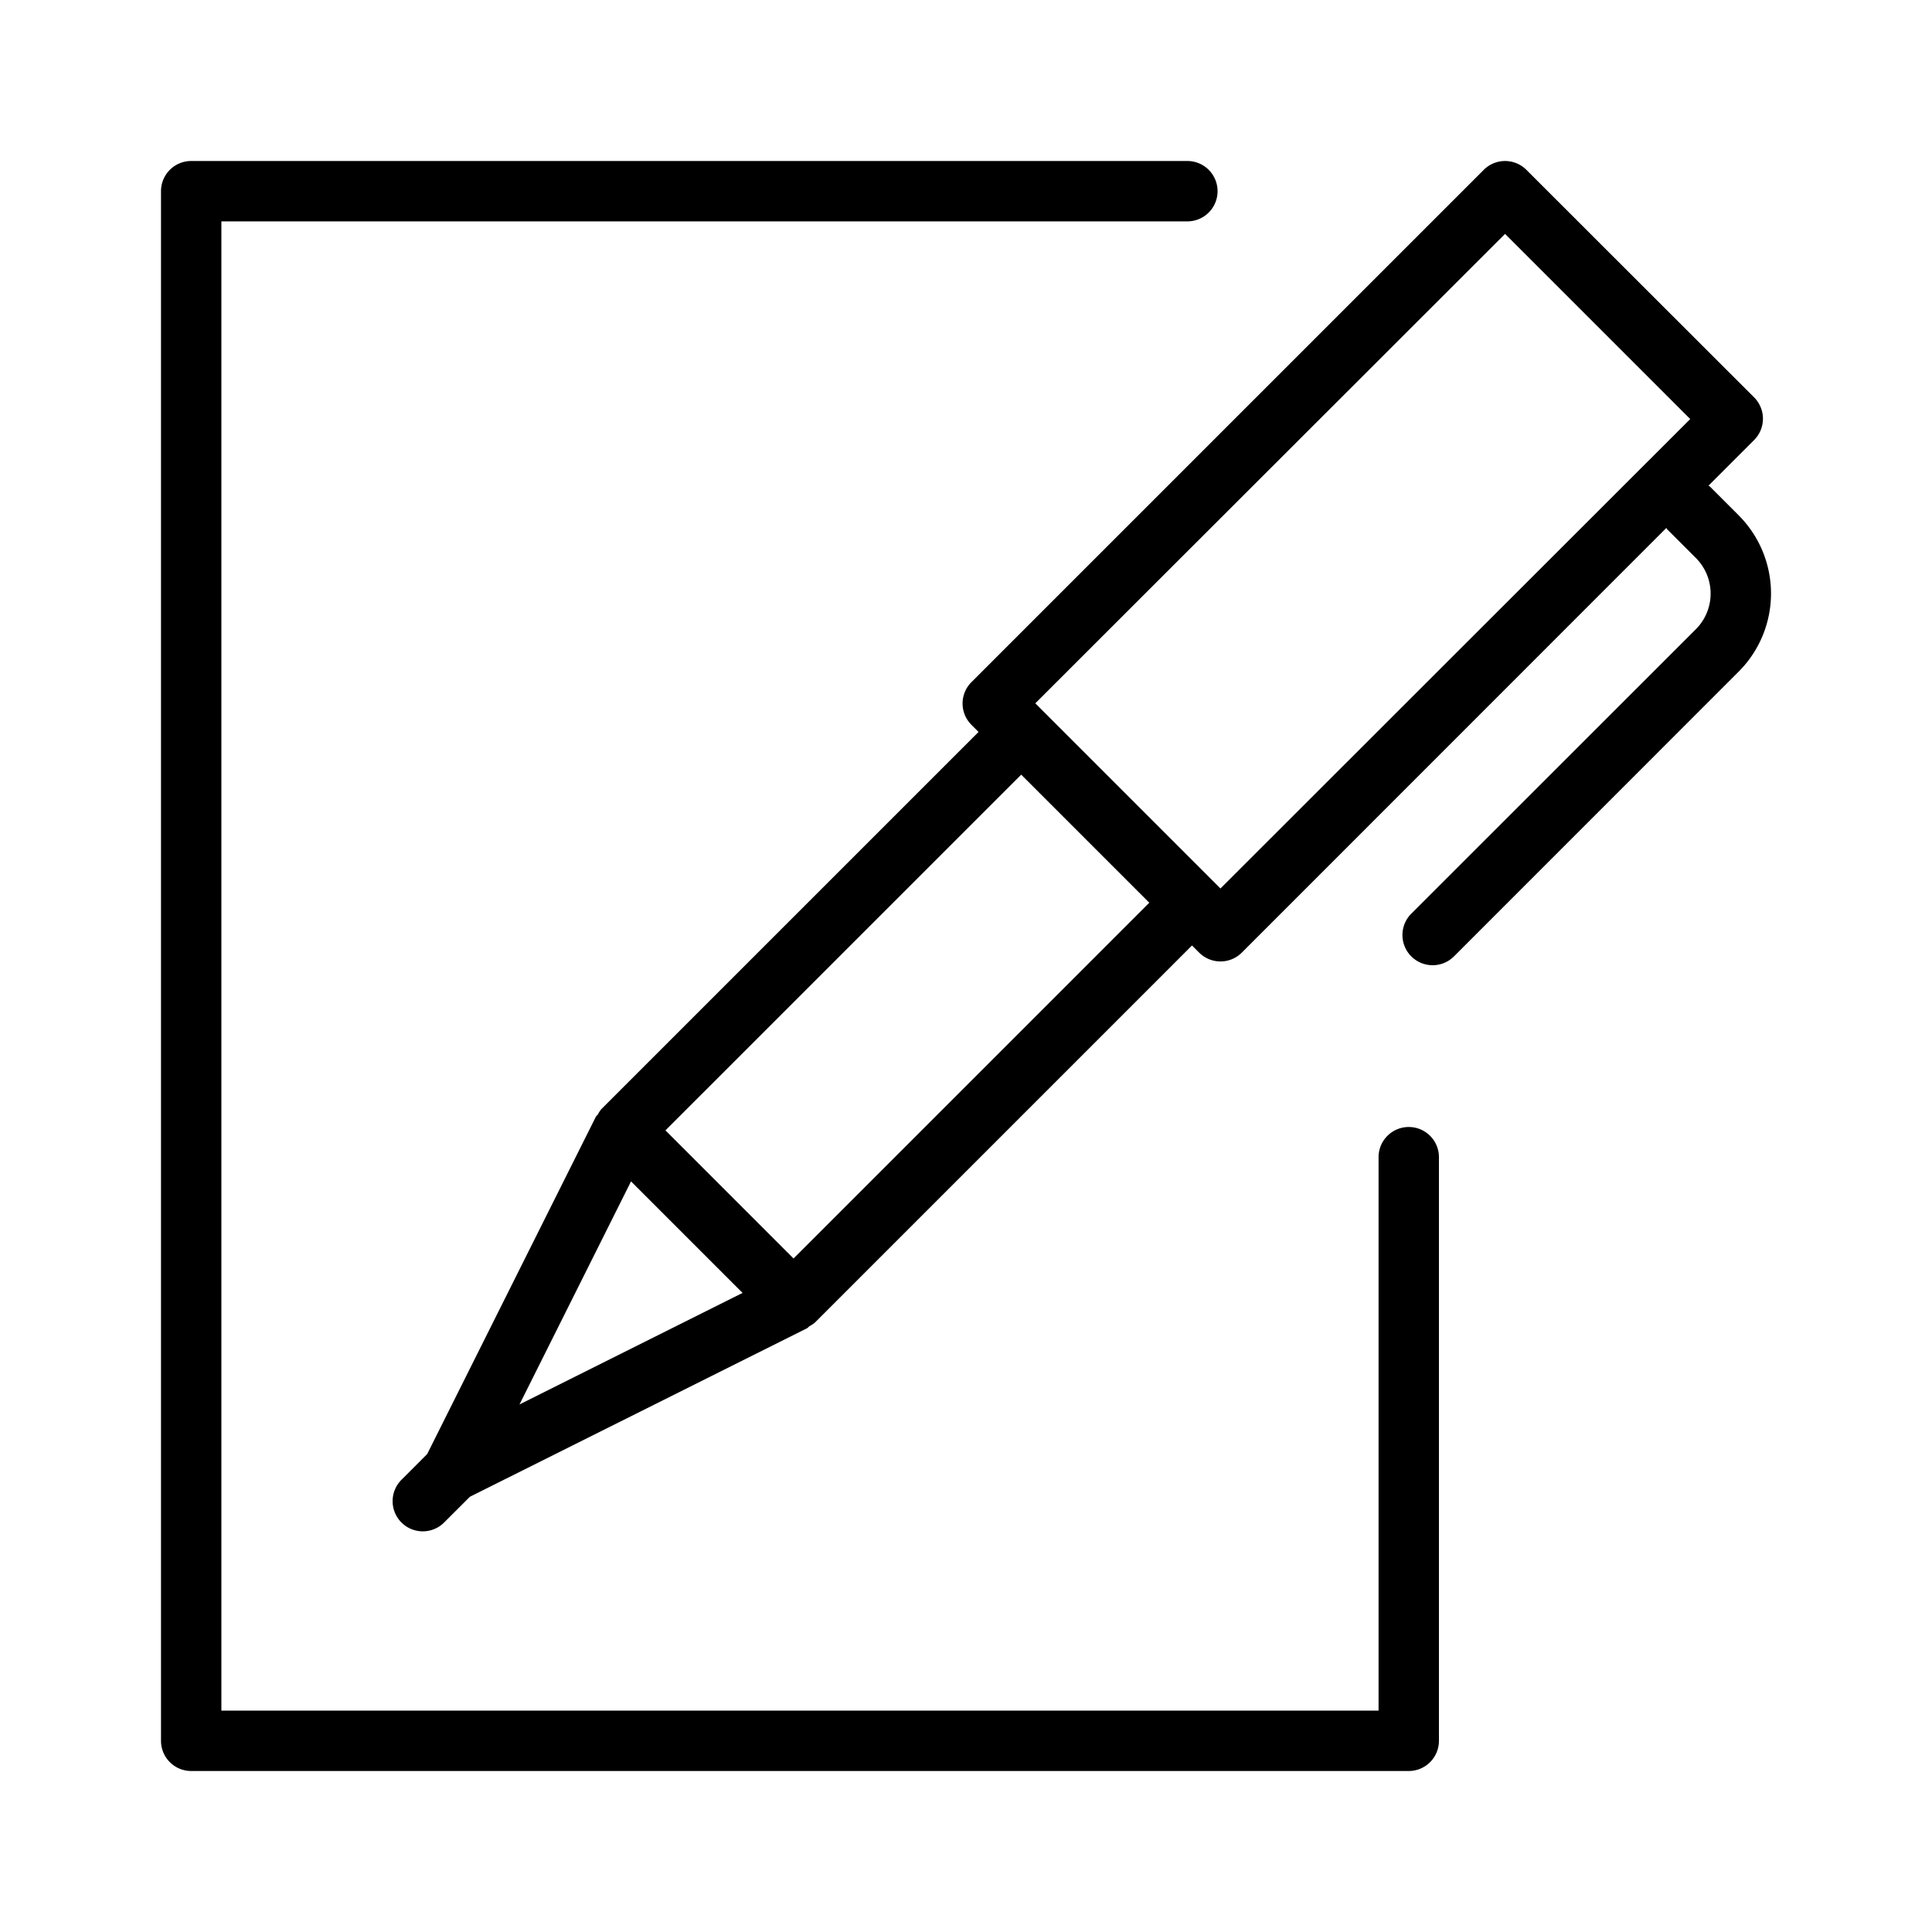 <svg xmlns="http://www.w3.org/2000/svg" width="48" height="48" viewBox="0 0 48 48"><title>Formulare_initial.targetsize-48</title><g id="Icons"><path d="M35,28a.75.75,0,0,0-.75.75V42.5H5.5V5.5h24a.75.75,0,0,0,0-1.5H4.75A.75.75,0,0,0,4,4.75v38.5a.75.75,0,0,0,.75.75H35a.75.75,0,0,0,.75-.75V28.75A.75.75,0,0,0,35,28Z"/><path d="M43.194,12.8l-.707-.707c-.012-.012-.027-.016-.04-.027l1.133-1.133a.75.75,0,0,0,0-1.061L37.923,4.22a.749.749,0,0,0-1.06,0L24.135,16.948a.748.748,0,0,0,0,1.06l.177.177-9.37,9.369a.7.7,0,0,0-.087.132c-.016.024-.041.038-.053.063l-4.189,8.377-.62.621a.75.75,0,1,0,1.06,1.06l.621-.62L20.051,33c.025-.013.039-.038.063-.053a.706.706,0,0,0,.132-.088l9.369-9.369.177.177a.75.75,0,0,0,1.061,0L41.4,13.117c.011.013.015.028.027.04l.707.707a1.251,1.251,0,0,1,0,1.768L35.063,22.7a.75.75,0,0,0,1.061,1.061l7.07-7.072a2.747,2.747,0,0,0,0-3.888ZM12.907,34.893l2.771-5.542,2.771,2.771Zm6.808-3.626-3.182-3.183,8.839-8.838,3.182,3.182Zm10.607-9.193-4.6-4.6L37.393,5.811l4.6,4.6Z"/></g></svg>